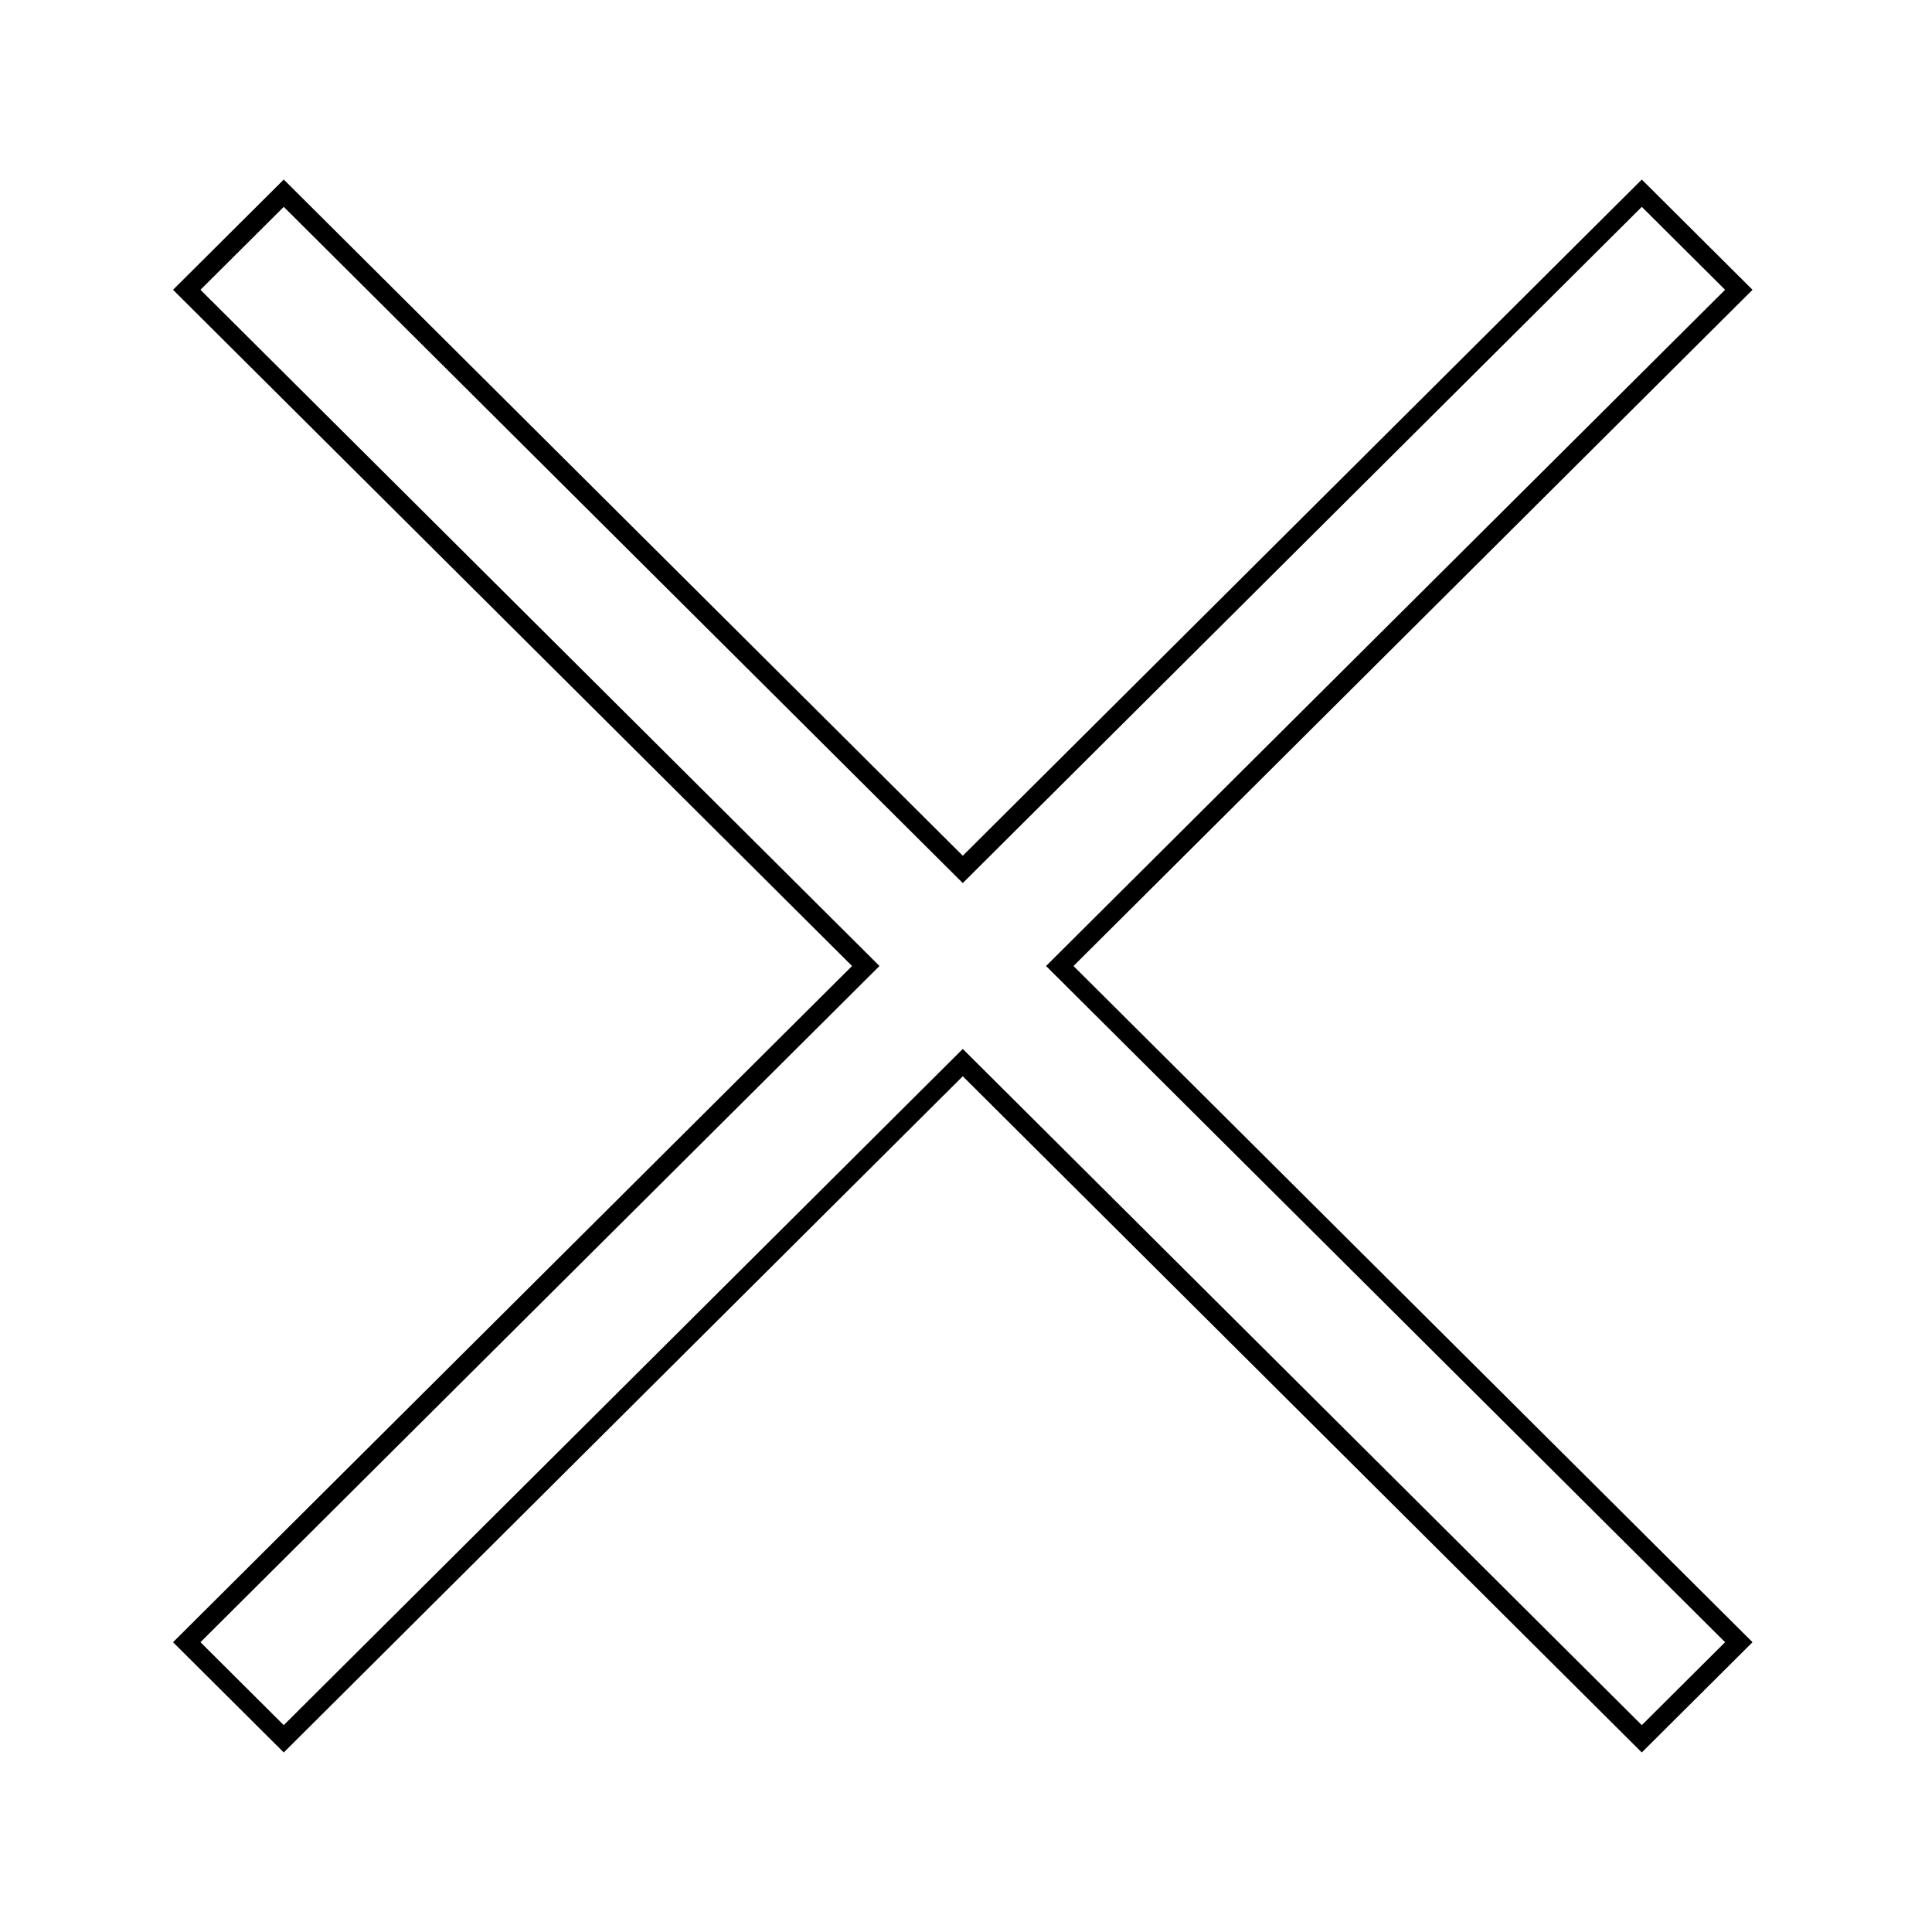 <?xml version="1.0" encoding="UTF-8"?>
<svg version="1.1" viewBox="0 0 100 100" xmlns="http://www.w3.org/2000/svg">
 <path d="m84.979 10-35.146 35-35.146-35-5.021 5 35.146 35-35.146 35 5.021 5 35.146-35 35.146 35 5.021-5-35.146-35 35.146-35z" fill="none" stroke="#000" stroke-width="1.002px"/>
</svg>
